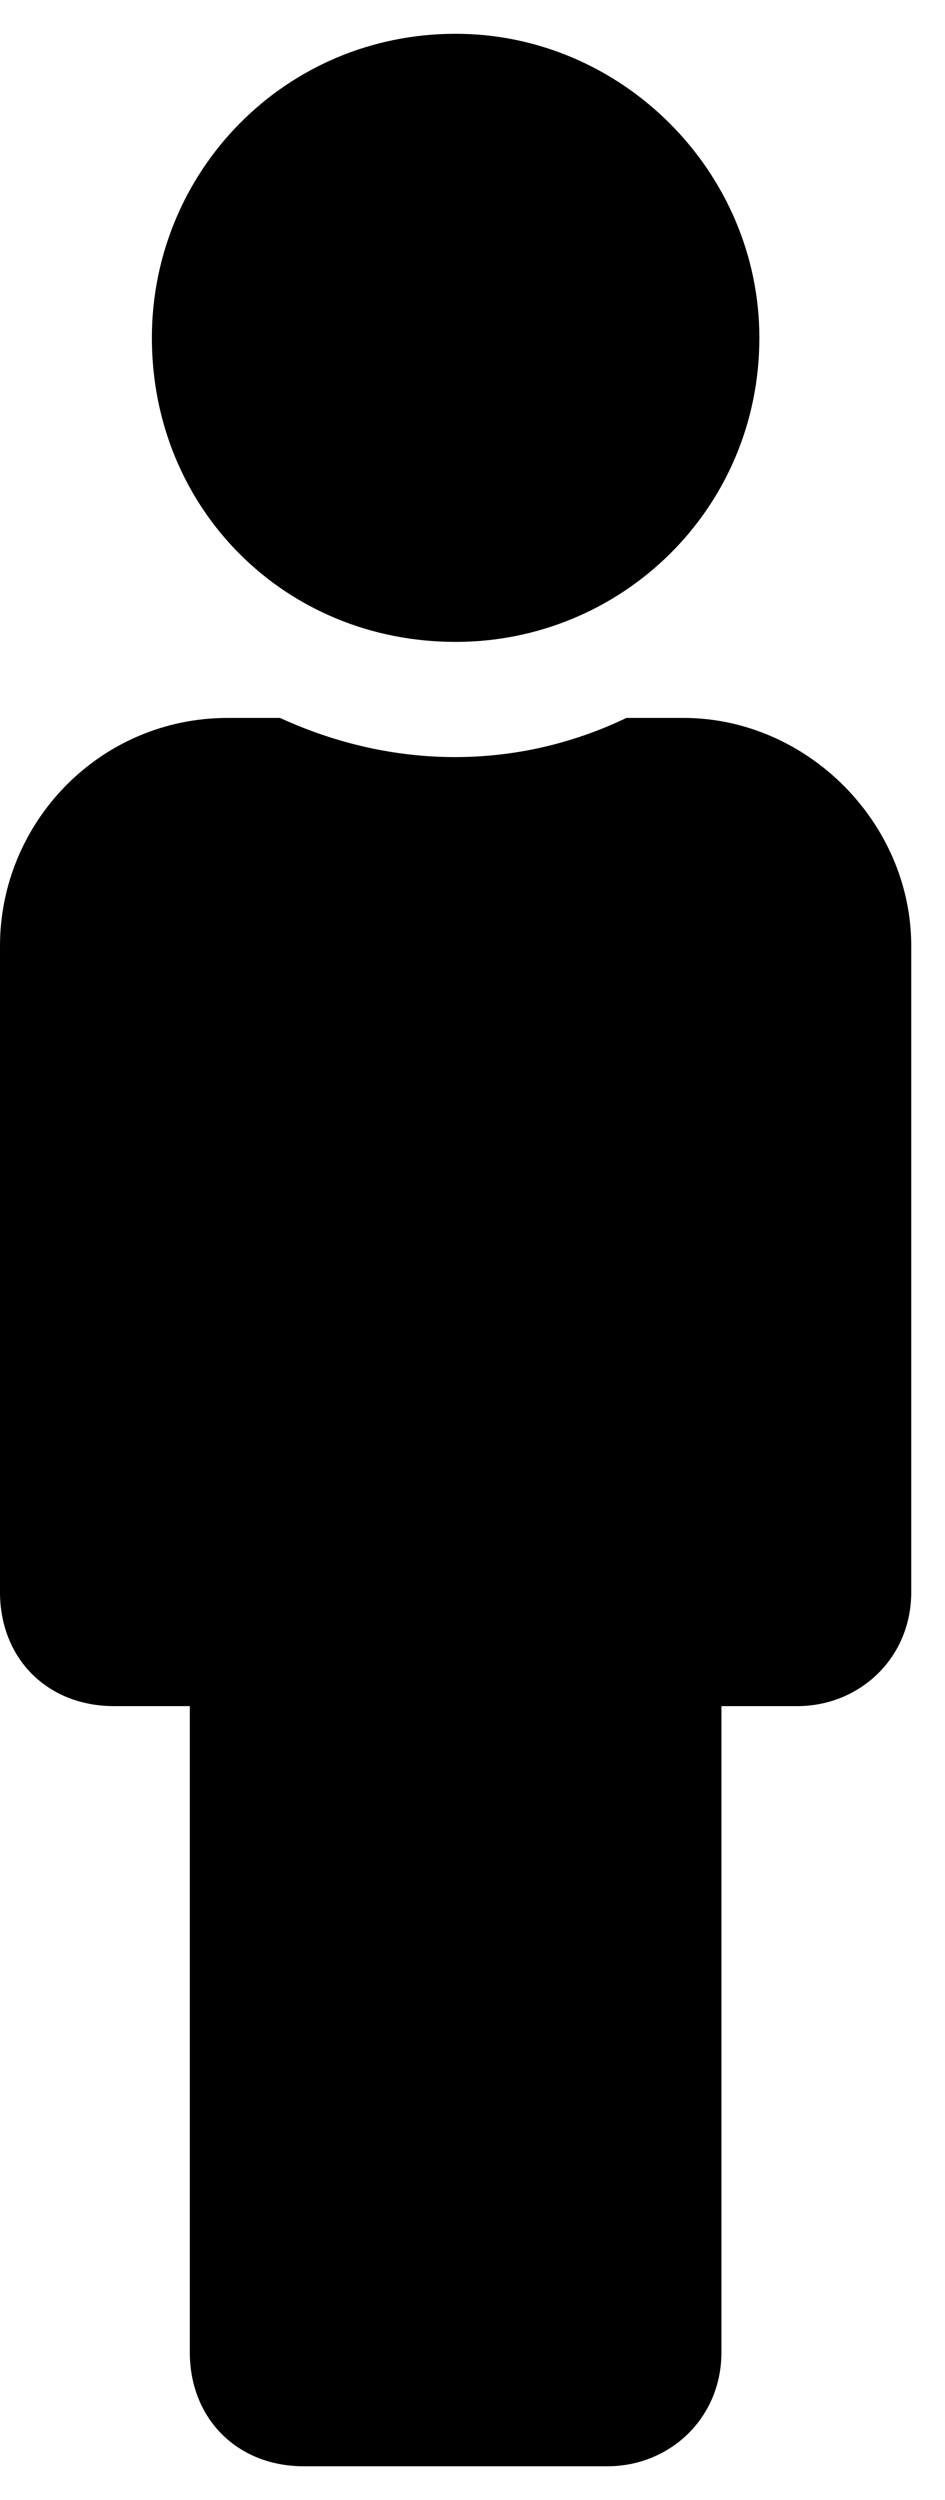 <svg viewBox="0 0 14 37" fill="currentColor" xmlns="http://www.w3.org/2000/svg">
<path d="M6.75 0.5C4.219 0.5 2.25 2.539 2.25 5C2.25 7.531 4.219 9.5 6.75 9.5C9.211 9.5 11.25 7.531 11.25 5C11.25 2.539 9.211 0.5 6.75 0.5ZM10.125 10.625H9.281C7.664 11.398 5.836 11.398 4.148 10.625H3.375C1.477 10.625 0 12.172 0 14V23.562C0 24.547 0.703 25.25 1.688 25.25H2.812V34.812C2.812 35.797 3.516 36.5 4.5 36.5H9C9.914 36.5 10.688 35.797 10.688 34.812V25.25H11.812C12.727 25.25 13.5 24.547 13.5 23.562V14C13.5 12.172 11.953 10.625 10.125 10.625Z"/>
</svg>

